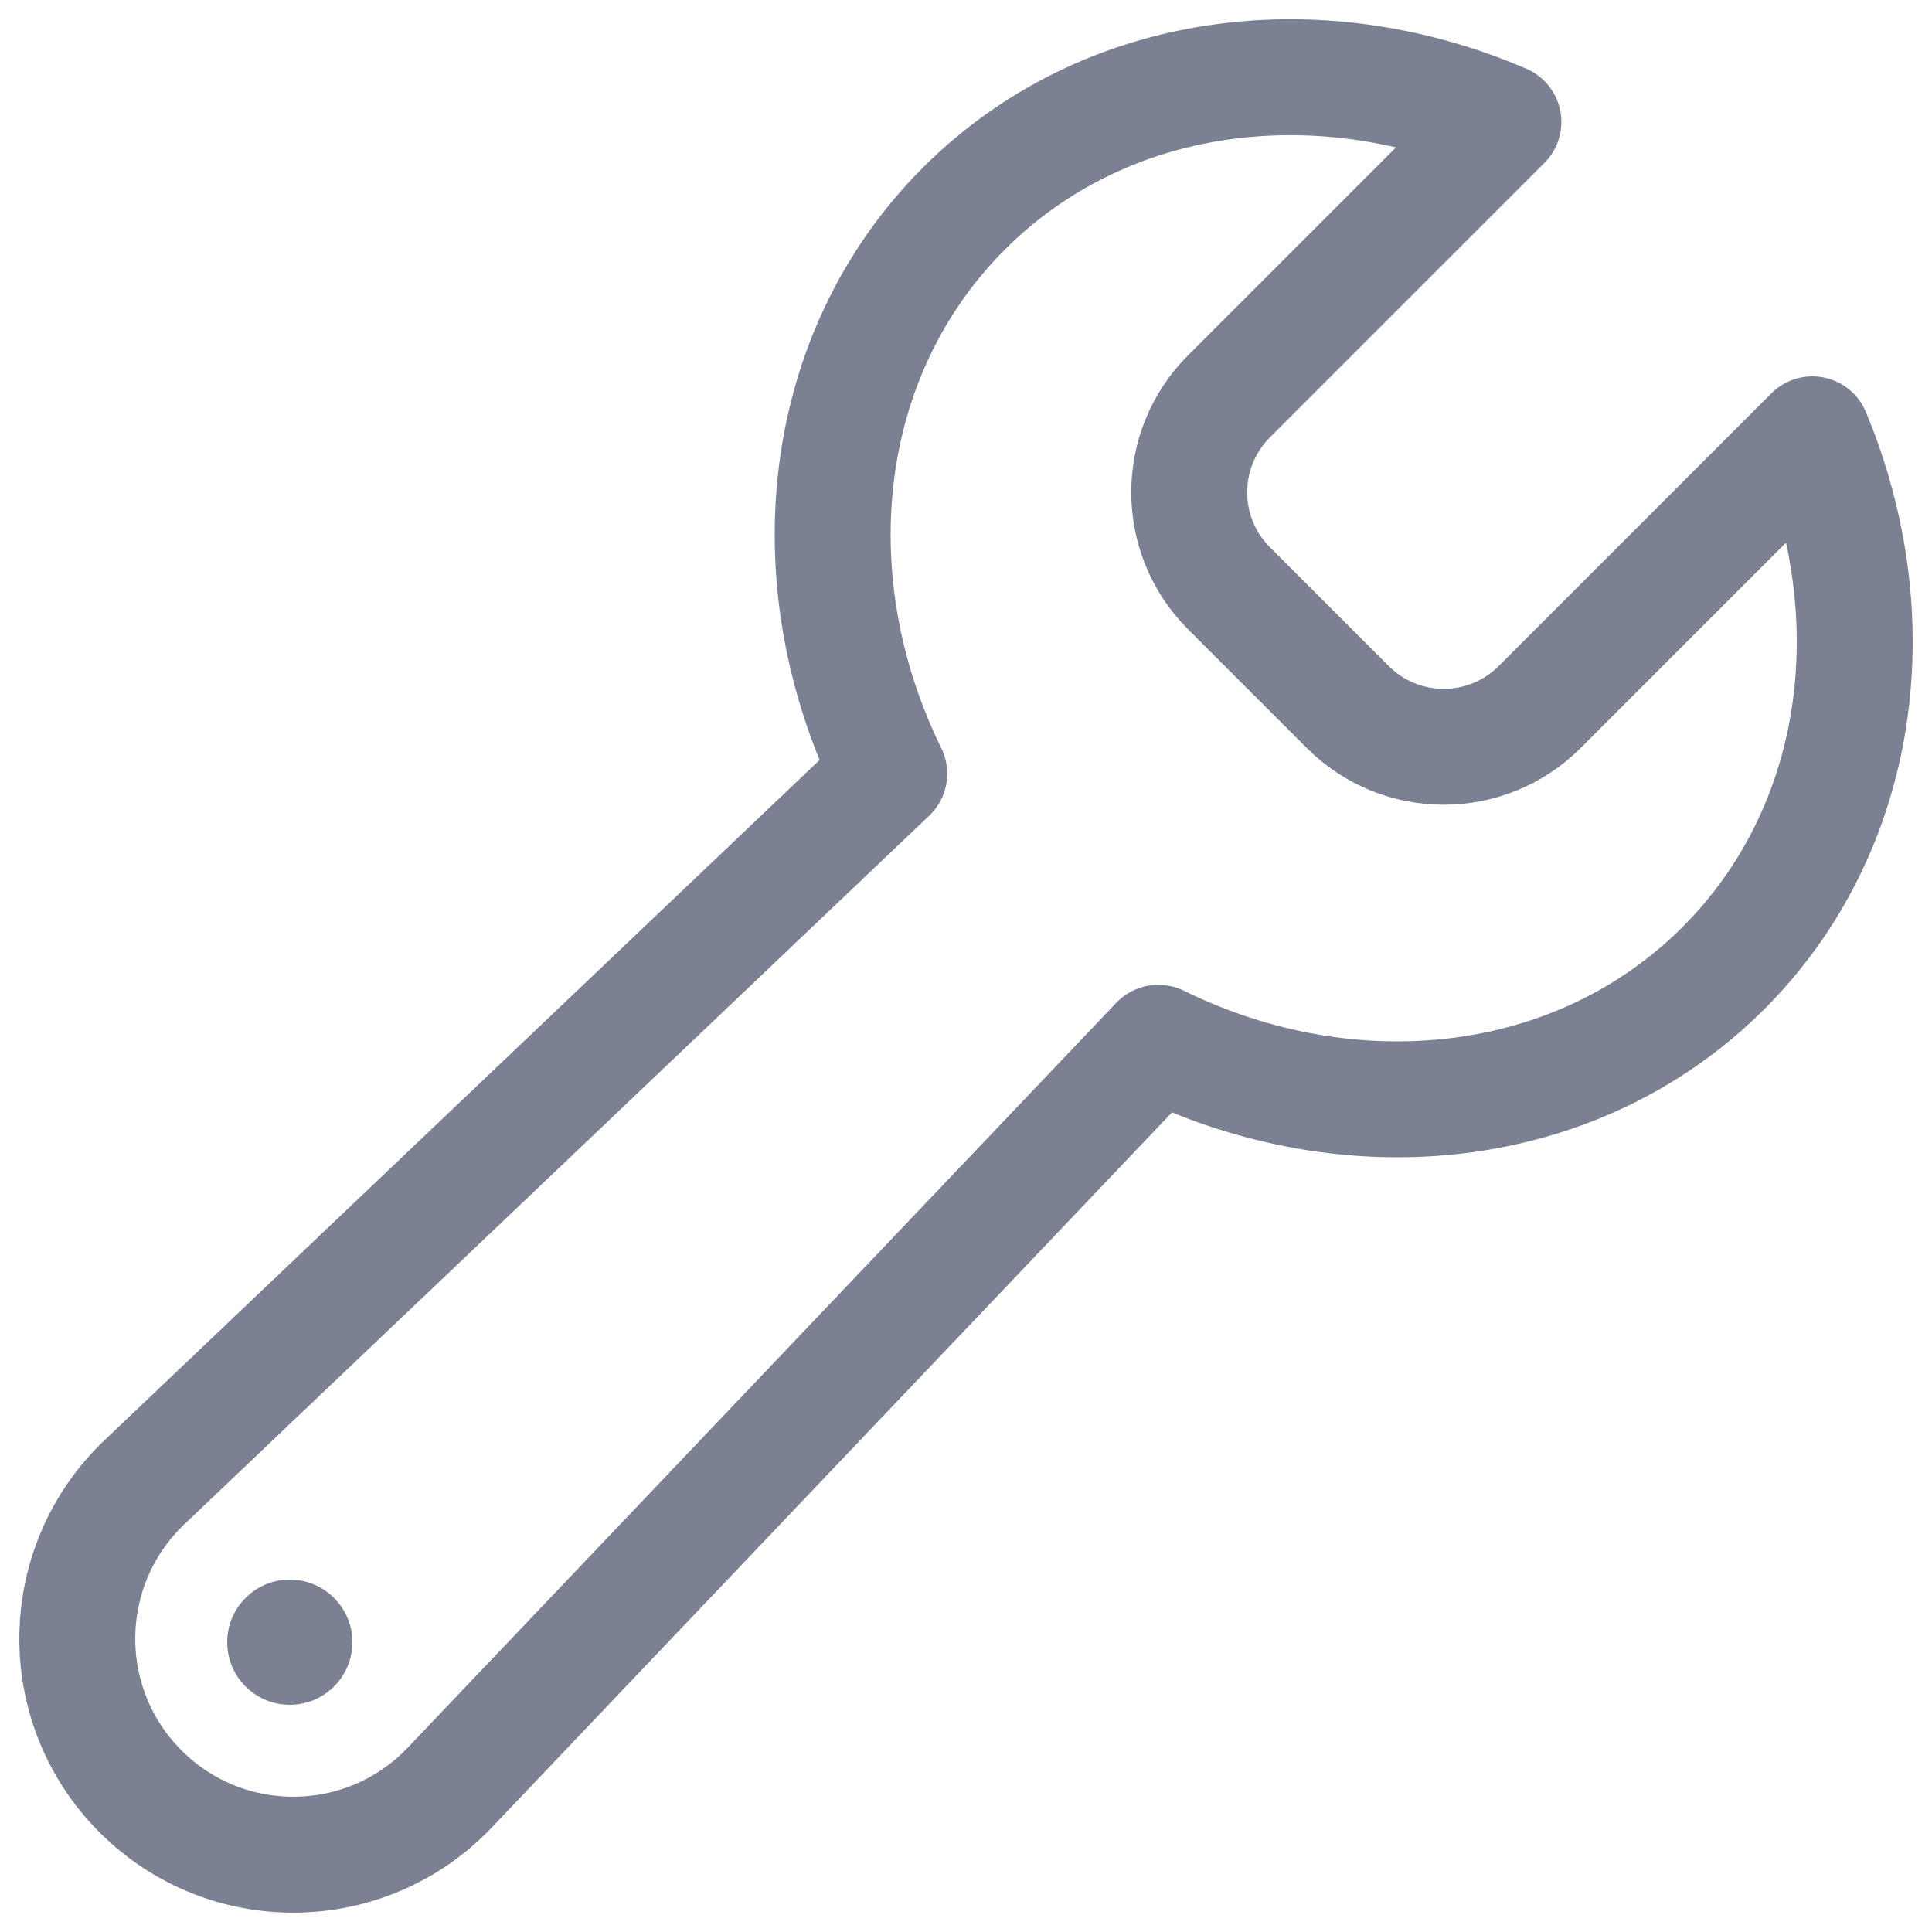 <?xml version="1.0" encoding="UTF-8"?><svg id="Layer_3" xmlns="http://www.w3.org/2000/svg" viewBox="0 0 250 250"><defs><style>.cls-1{fill:#7b8092;}.cls-2{fill:none;stroke:#7b8092;stroke-linecap:round;stroke-linejoin:round;stroke-width:15px;}</style></defs><circle class="cls-1" cx="37.5" cy="212.5" r="8.1"/><path class="cls-2" d="m223.01,125.27c17.91-17.91,21.51-45.12,11.51-69.07l-35.29,35.29c-6.86,6.86-17.97,6.86-24.83,0l-15.37-15.37c-6.86-6.86-6.86-17.97,0-24.83l35.51-35.51c-24.12-10.38-51.71-6.89-69.8,11.2-18.93,18.93-21.88,48.26-9.67,73.14L18.69,191.8c-11.38,10.83-11.61,28.9-.5,40.01h0c11.11,11.11,29.18,10.88,40.01-.5l91.68-96.38c24.88,12.21,54.21,9.26,73.14-9.67Z"/></svg>